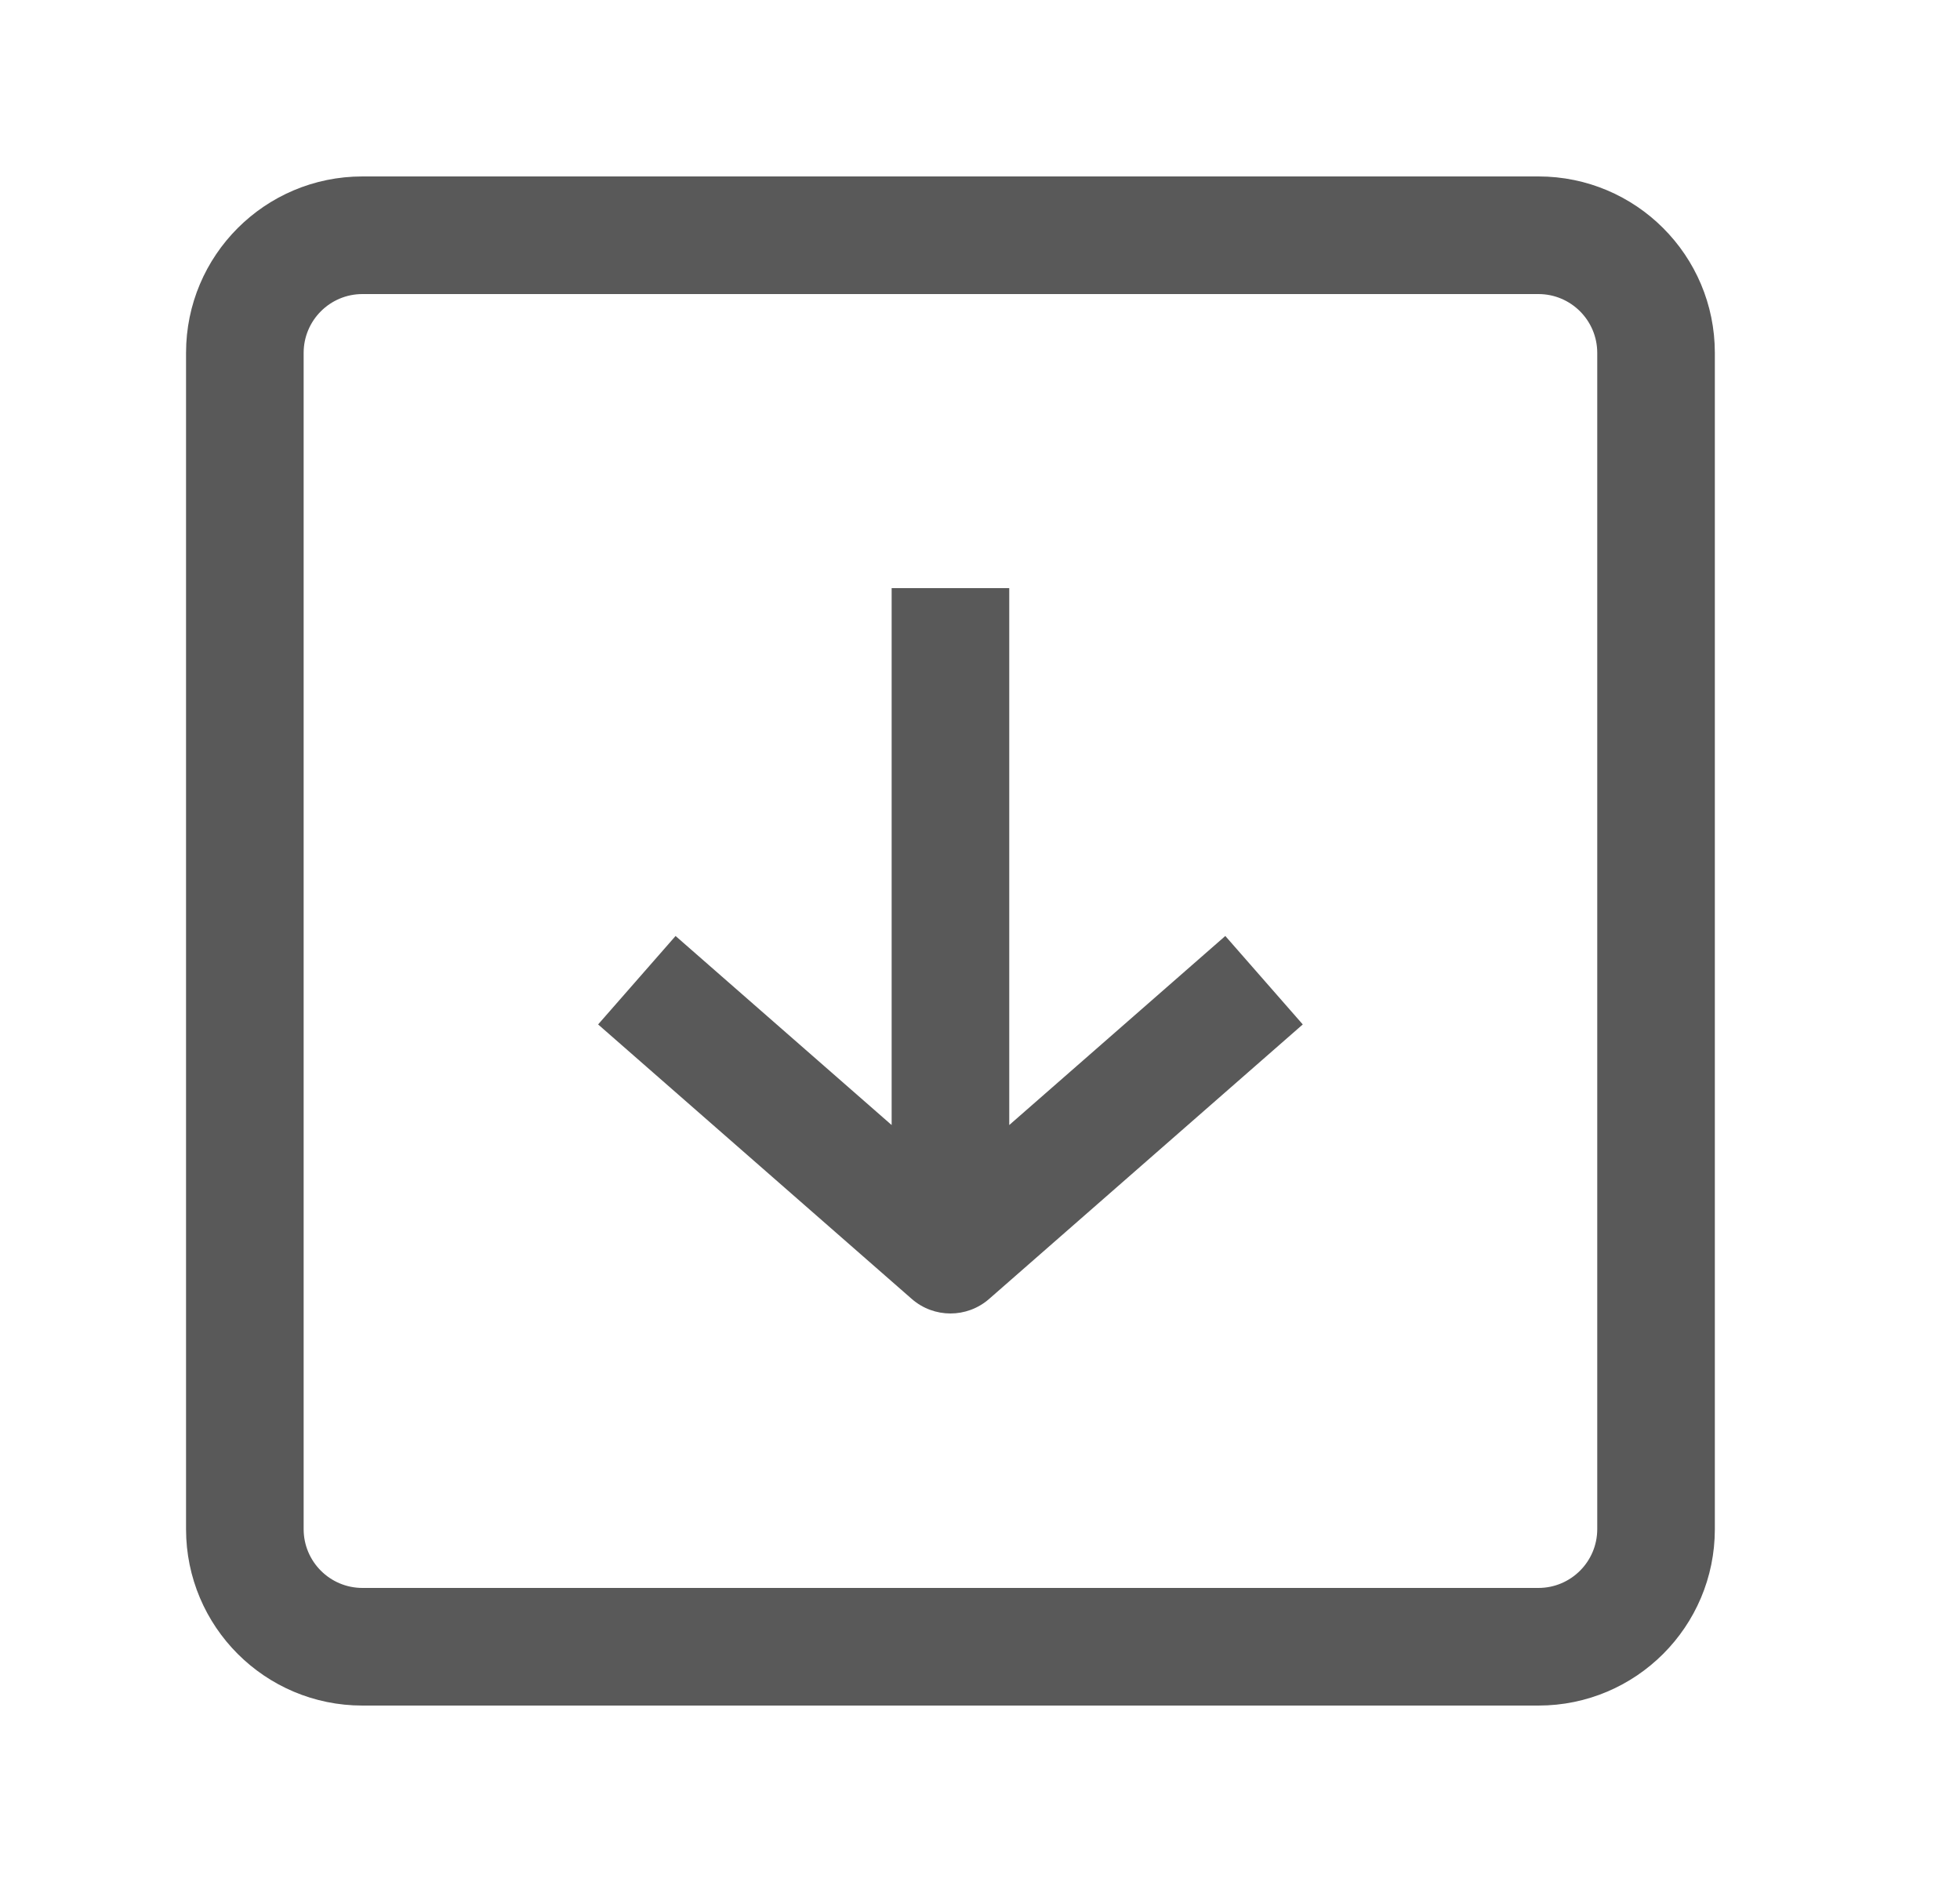 <svg width="25" height="24" viewBox="0 0 25 24" fill="none" xmlns="http://www.w3.org/2000/svg">
<g id="3. function/shelve">
<g id="Union">
<path d="M11.629 16.564L7.629 13.064L8.617 11.936L11.373 14.347V7.5H12.873V14.347L15.629 11.936L16.617 13.064L12.617 16.564C12.334 16.812 11.912 16.812 11.629 16.564Z" fill="#595959"/>
<path fill-rule="evenodd" clip-rule="evenodd" d="M2.373 4.5C2.373 3.257 3.38 2.25 4.623 2.25H19.623C20.866 2.25 21.873 3.257 21.873 4.5V19.5C21.873 20.743 20.866 21.75 19.623 21.75H4.623C3.38 21.75 2.373 20.743 2.373 19.5V4.5ZM4.623 3.75C4.209 3.75 3.873 4.086 3.873 4.5V19.5C3.873 19.914 4.209 20.25 4.623 20.25H19.623C20.037 20.25 20.373 19.914 20.373 19.5V4.5C20.373 4.086 20.037 3.75 19.623 3.75H4.623Z" fill="#595959"/>
</g>
</g>
</svg>
